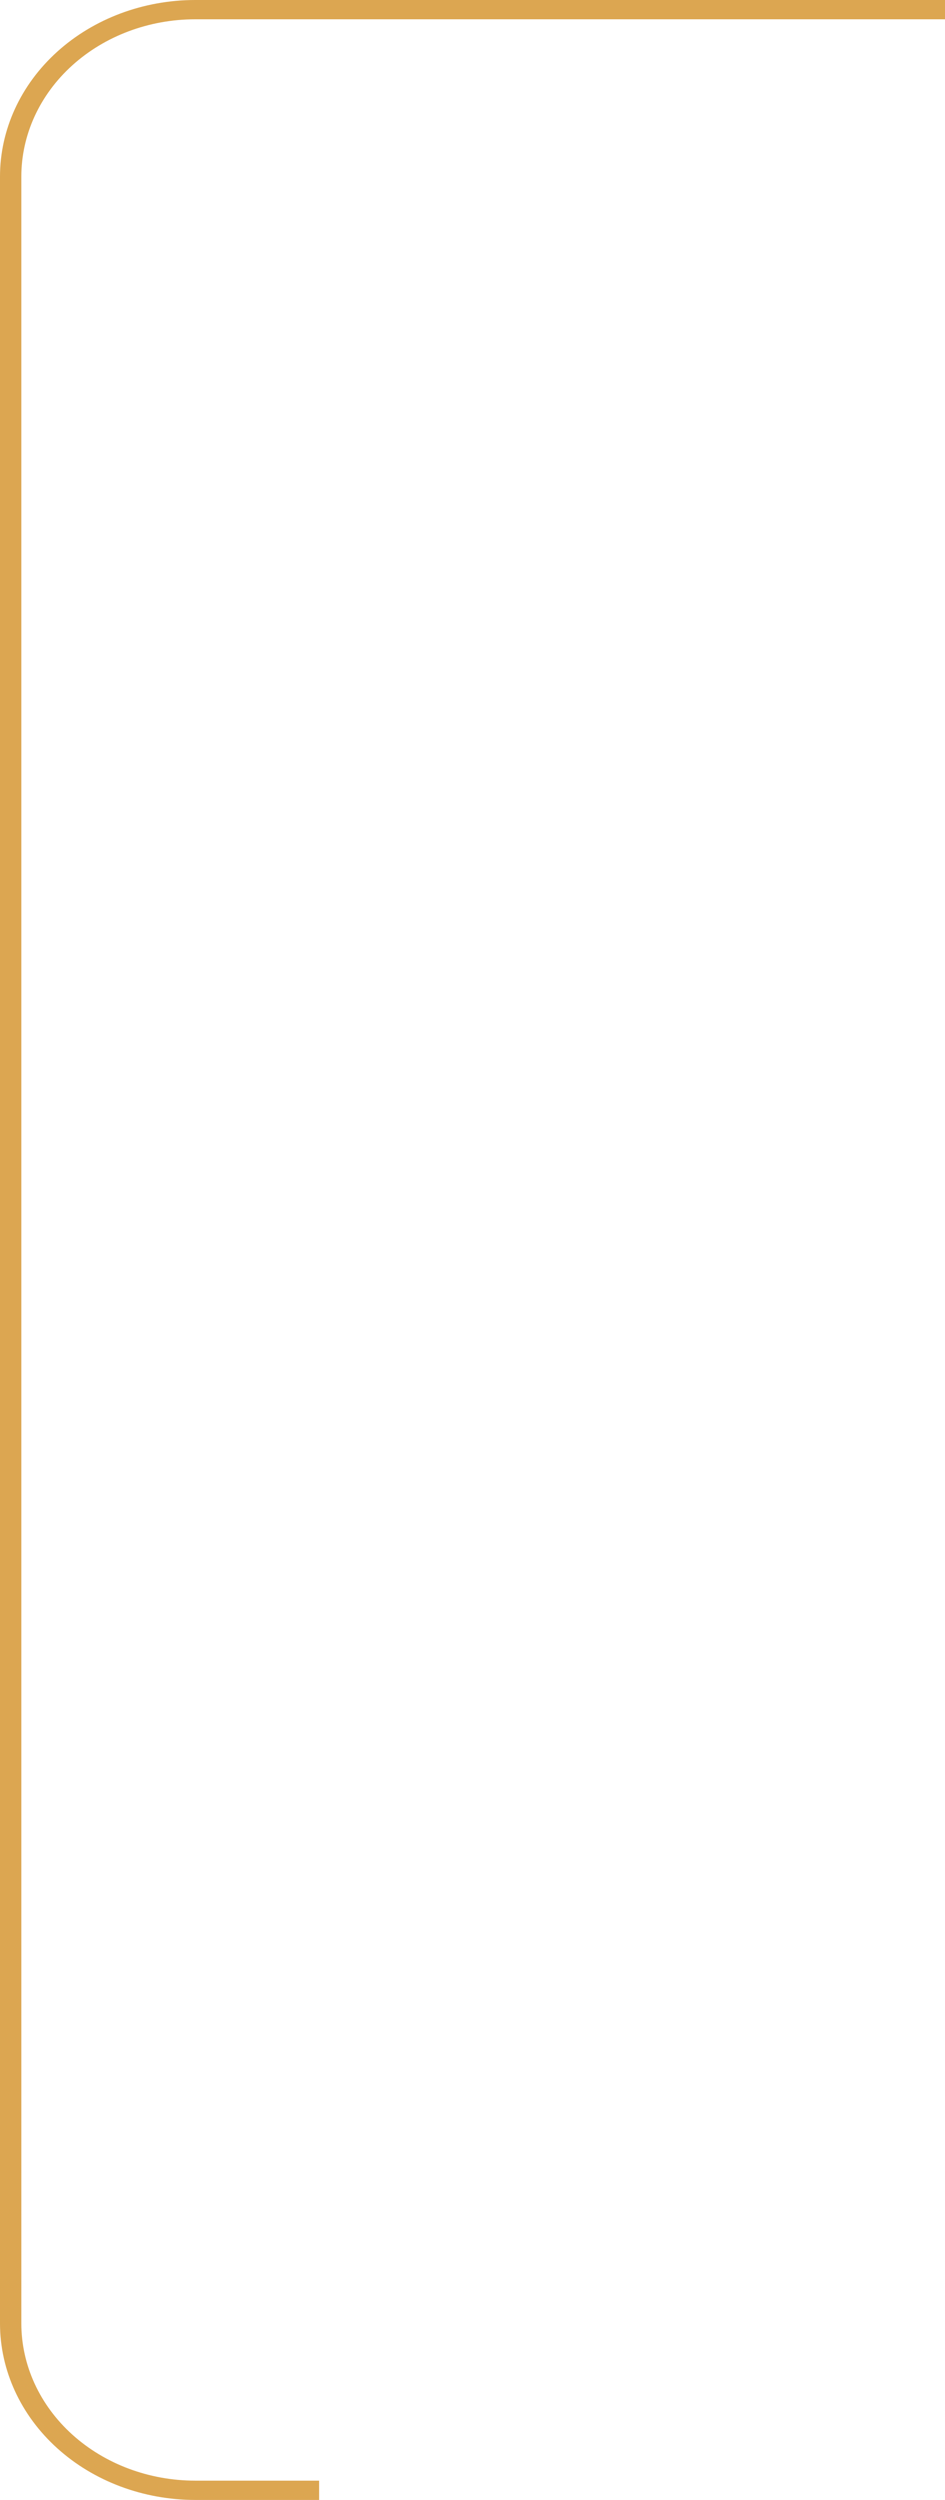<svg width="132" height="349" viewBox="0 0 132 349" fill="none" xmlns="http://www.w3.org/2000/svg">
<path d="M44.576 346.307H27.264C20.825 346.303 14.65 343.99 10.097 339.875C5.543 335.76 2.984 330.179 2.98 324.359V24.641C2.984 18.821 5.543 13.24 10.097 9.125C14.65 5.01 20.825 2.697 27.264 2.693H132V0H27.264C20.034 0.004 13.102 2.601 7.99 7.221C2.878 11.841 0.004 18.107 0 24.641V324.359C0.004 330.891 2.876 337.154 7.985 341.774C13.094 346.394 20.022 348.993 27.249 349H44.576V346.307Z" fill="#DCA651"/>
</svg>
